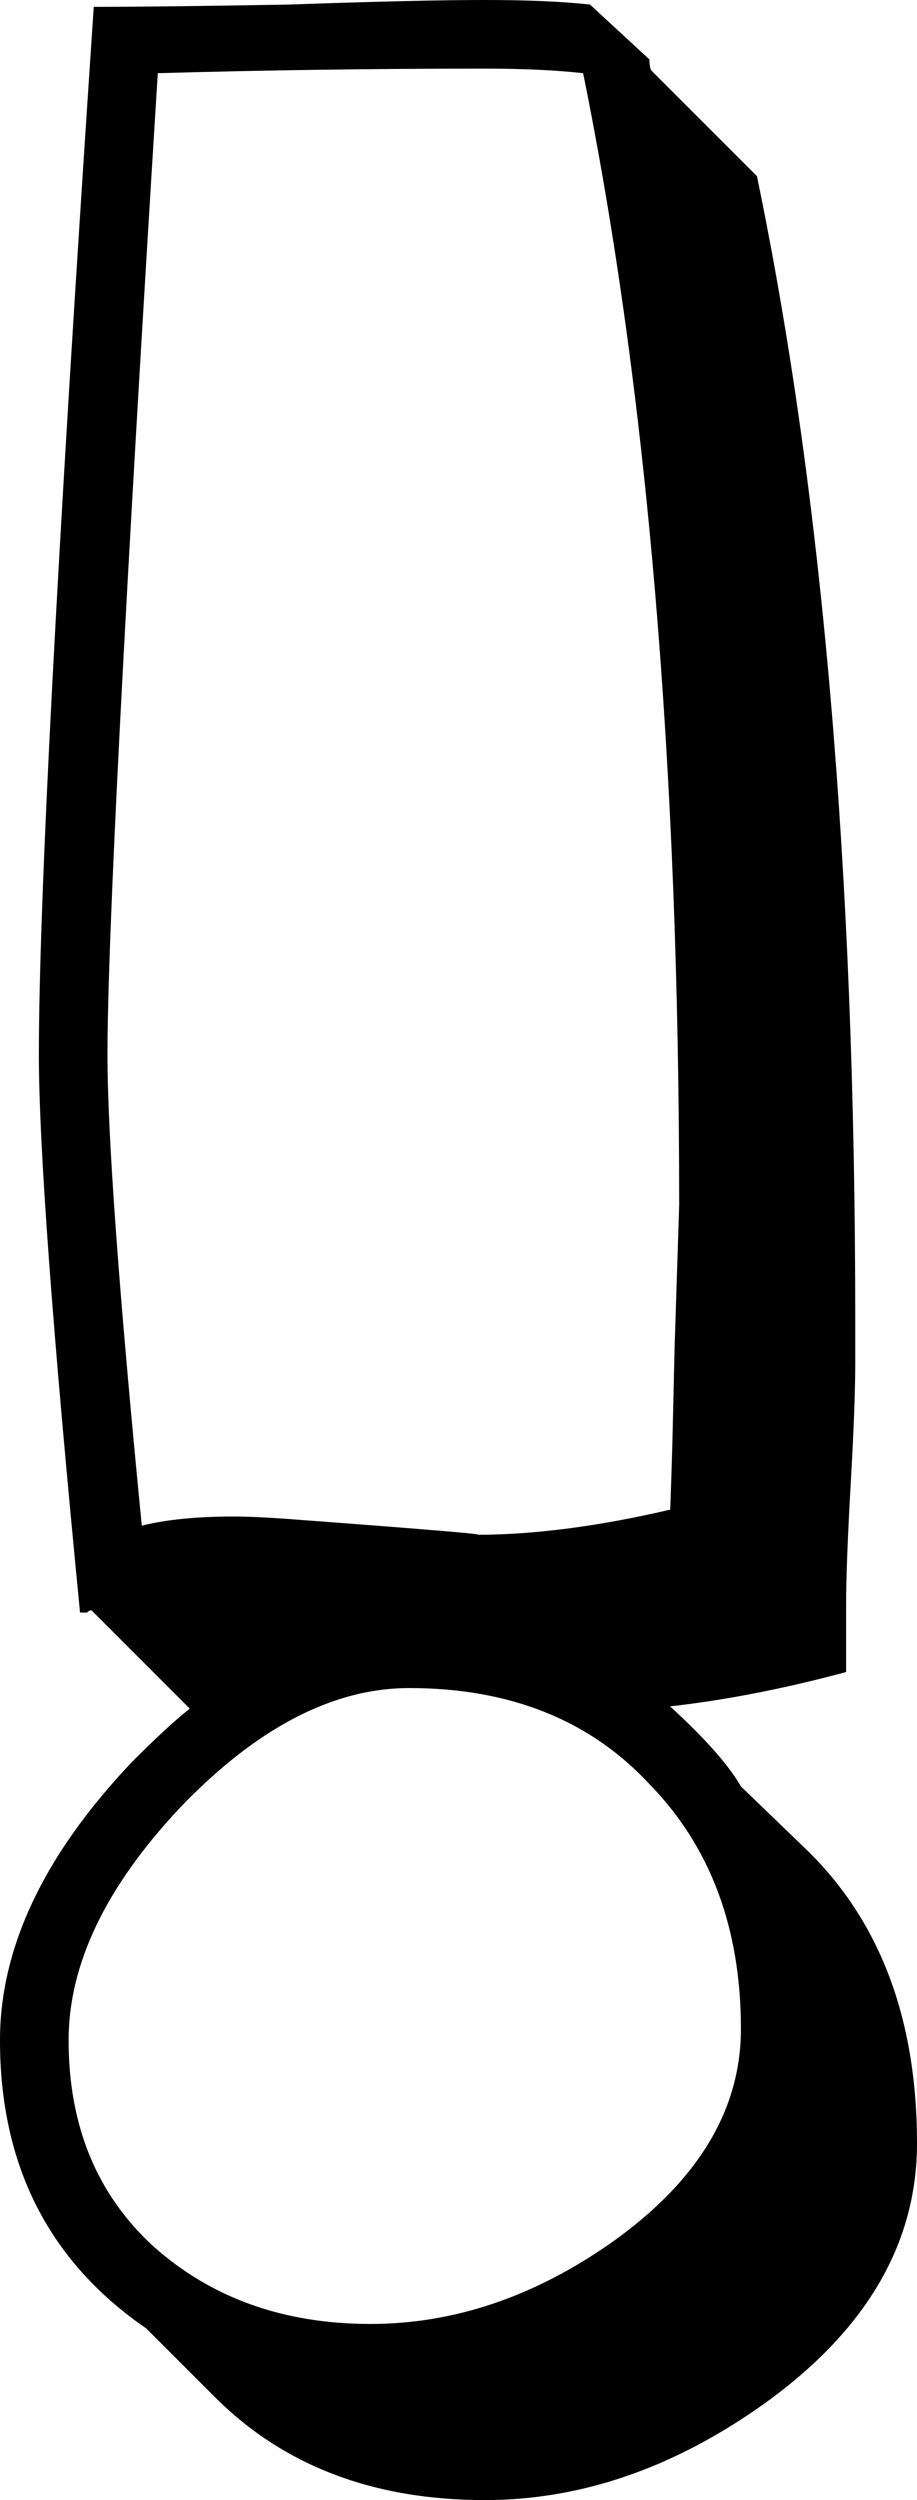 <?xml version="1.0" encoding="UTF-8" standalone="no"?>
<!-- Created with Inkscape (http://www.inkscape.org/) -->

<svg
   xmlns:dc="http://purl.org/dc/elements/1.1/"
   xmlns:cc="http://creativecommons.org/ns#"
   xmlns:rdf="http://www.w3.org/1999/02/22-rdf-syntax-ns#"
   xmlns:svg="http://www.w3.org/2000/svg"
   xmlns="http://www.w3.org/2000/svg"
   xmlns:sodipodi="http://sodipodi.sourceforge.net/DTD/sodipodi-0.dtd"
   xmlns:inkscape="http://www.inkscape.org/namespaces/inkscape"
   width="186.106"
   height="507.267"
   id="svg2"
   version="1.1"
   inkscape:version="0.48.3.1 r9886"
   sodipodi:docname="interroga.svg">
  <defs
     id="defs4" />
  <sodipodi:namedview
     id="base"
     pagecolor="#ffffff"
     bordercolor="#666666"
     borderopacity="1.0"
     inkscape:pageopacity="0.0"
     inkscape:pageshadow="2"
     inkscape:zoom="0.35"
     inkscape:cx="17.748578"
     inkscape:cy="353.52583"
     inkscape:document-units="px"
     inkscape:current-layer="text3011"
     showgrid="false"
     fit-margin-top="0"
     fit-margin-left="0"
     fit-margin-right="0"
     fit-margin-bottom="0"
     inkscape:window-width="1047"
     inkscape:window-height="909"
     inkscape:window-x="65"
     inkscape:window-y="24"
     inkscape:window-maximized="0" />
  <g
     inkscape:label="Capa 1"
     inkscape:groupmode="layer"
     id="layer1"
     transform="translate(-332.251,-378.621)">
    <g
       style="font-size:459.847px;font-style:normal;font-variant:normal;font-weight:normal;font-stretch:normal;line-height:125%;letter-spacing:0px;word-spacing:0px;fill:#000000;fill-opacity:1;stroke:none;font-family:Agent Orange;-inkscape-font-specification:Agent Orange"
       id="text2985">
      <g
         style="font-size:464.106px;line-height:125%;fill:#000000;font-family:Agent Orange;-inkscape-font-specification:Agent Orange"
         id="text3011">
        <path
           d="m 482.622,790.282 c -1.3e-4,16.398 -8.663,30.786 -25.99,43.162 -15.78,11.138 -32.178,16.708 -49.195,16.708 -17.636,-10e-5 -32.333,-5.26 -44.09,-15.78 -11.448,-10.52 -17.172,-24.443 -17.172,-41.77 0,-15.47 7.58,-31.25 22.741,-47.339 15.47,-16.089 30.94,-24.133 46.411,-24.134 20.421,4e-5 36.664,6.498 48.731,19.492 12.376,12.686 18.564,29.239 18.564,49.659 M 450.598,393.472 c 12.995,64.047 19.492,140.624 19.492,229.732 -1.2e-4,1.3e-4 -0.31,9.592 -0.928,28.775 l -0.464,19.957 c -0.31,10.21 -0.464,14.542 -0.464,12.995 -14.542,3.404 -27.692,5.105 -39.449,5.105 3.403,7e-5 -9.437,-1.083 -38.521,-3.249 -4.332,-0.309 -7.89,-0.464 -10.674,-0.464 -7.426,7e-5 -13.614,0.619 -18.564,1.856 -4.641,-47.339 -6.962,-79.207 -6.962,-95.606 -10e-6,-23.205 3.403,-89.572 10.21,-199.101 21.658,-0.618 43.781,-0.928 66.367,-0.928 7.735,3.7e-4 14.387,0.31 19.957,0.928 m 1.392,-13.923 c -5.569,-0.618 -12.686,-0.928 -21.349,-0.928 -8.973,3.8e-4 -22.277,0.31 -39.913,0.928 -17.636,0.31 -30.786,0.464 -39.449,0.464 -7.426,110.767 -11.139,181.62 -11.139,212.56 0,18.564 2.785,56.312 8.354,113.242 l 1.392,0 c 0.309,-0.309 0.619,-0.464 0.928,-0.464 l 19.957,19.957 c -2.785,2.166 -6.652,5.724 -11.603,10.674 -17.945,18.874 -26.918,37.747 -26.918,56.621 2e-5,25.371 9.901,44.863 29.703,58.477 l 13.923,13.923 c 13.923,13.923 32.178,20.885 54.764,20.885 19.492,-1.3e-4 38.366,-6.498 56.621,-19.492 20.73,-14.851 31.095,-32.487 31.095,-52.908 -1.8e-4,-25.371 -7.581,-45.328 -22.741,-59.87 l -12.995,-12.531 c -2.475,-4.332 -7.271,-9.746 -14.387,-16.244 11.138,-1.238 23.05,-3.558 35.736,-6.962 l 0,-13.459 c -1.6e-4,-5.569 0.309,-13.768 0.928,-24.598 0.619,-10.829 0.928,-19.028 0.928,-24.598 l 0,-8.818 c -1.5e-4,-90.655 -6.652,-168.006 -19.957,-232.053 L 464.522,393.008 c -0.31,-0.309 -0.464,-1.083 -0.464,-2.321 l -12.067,-11.139"
           style=""
           id="path3016" />
      </g>
    </g>
  </g>
</svg>
